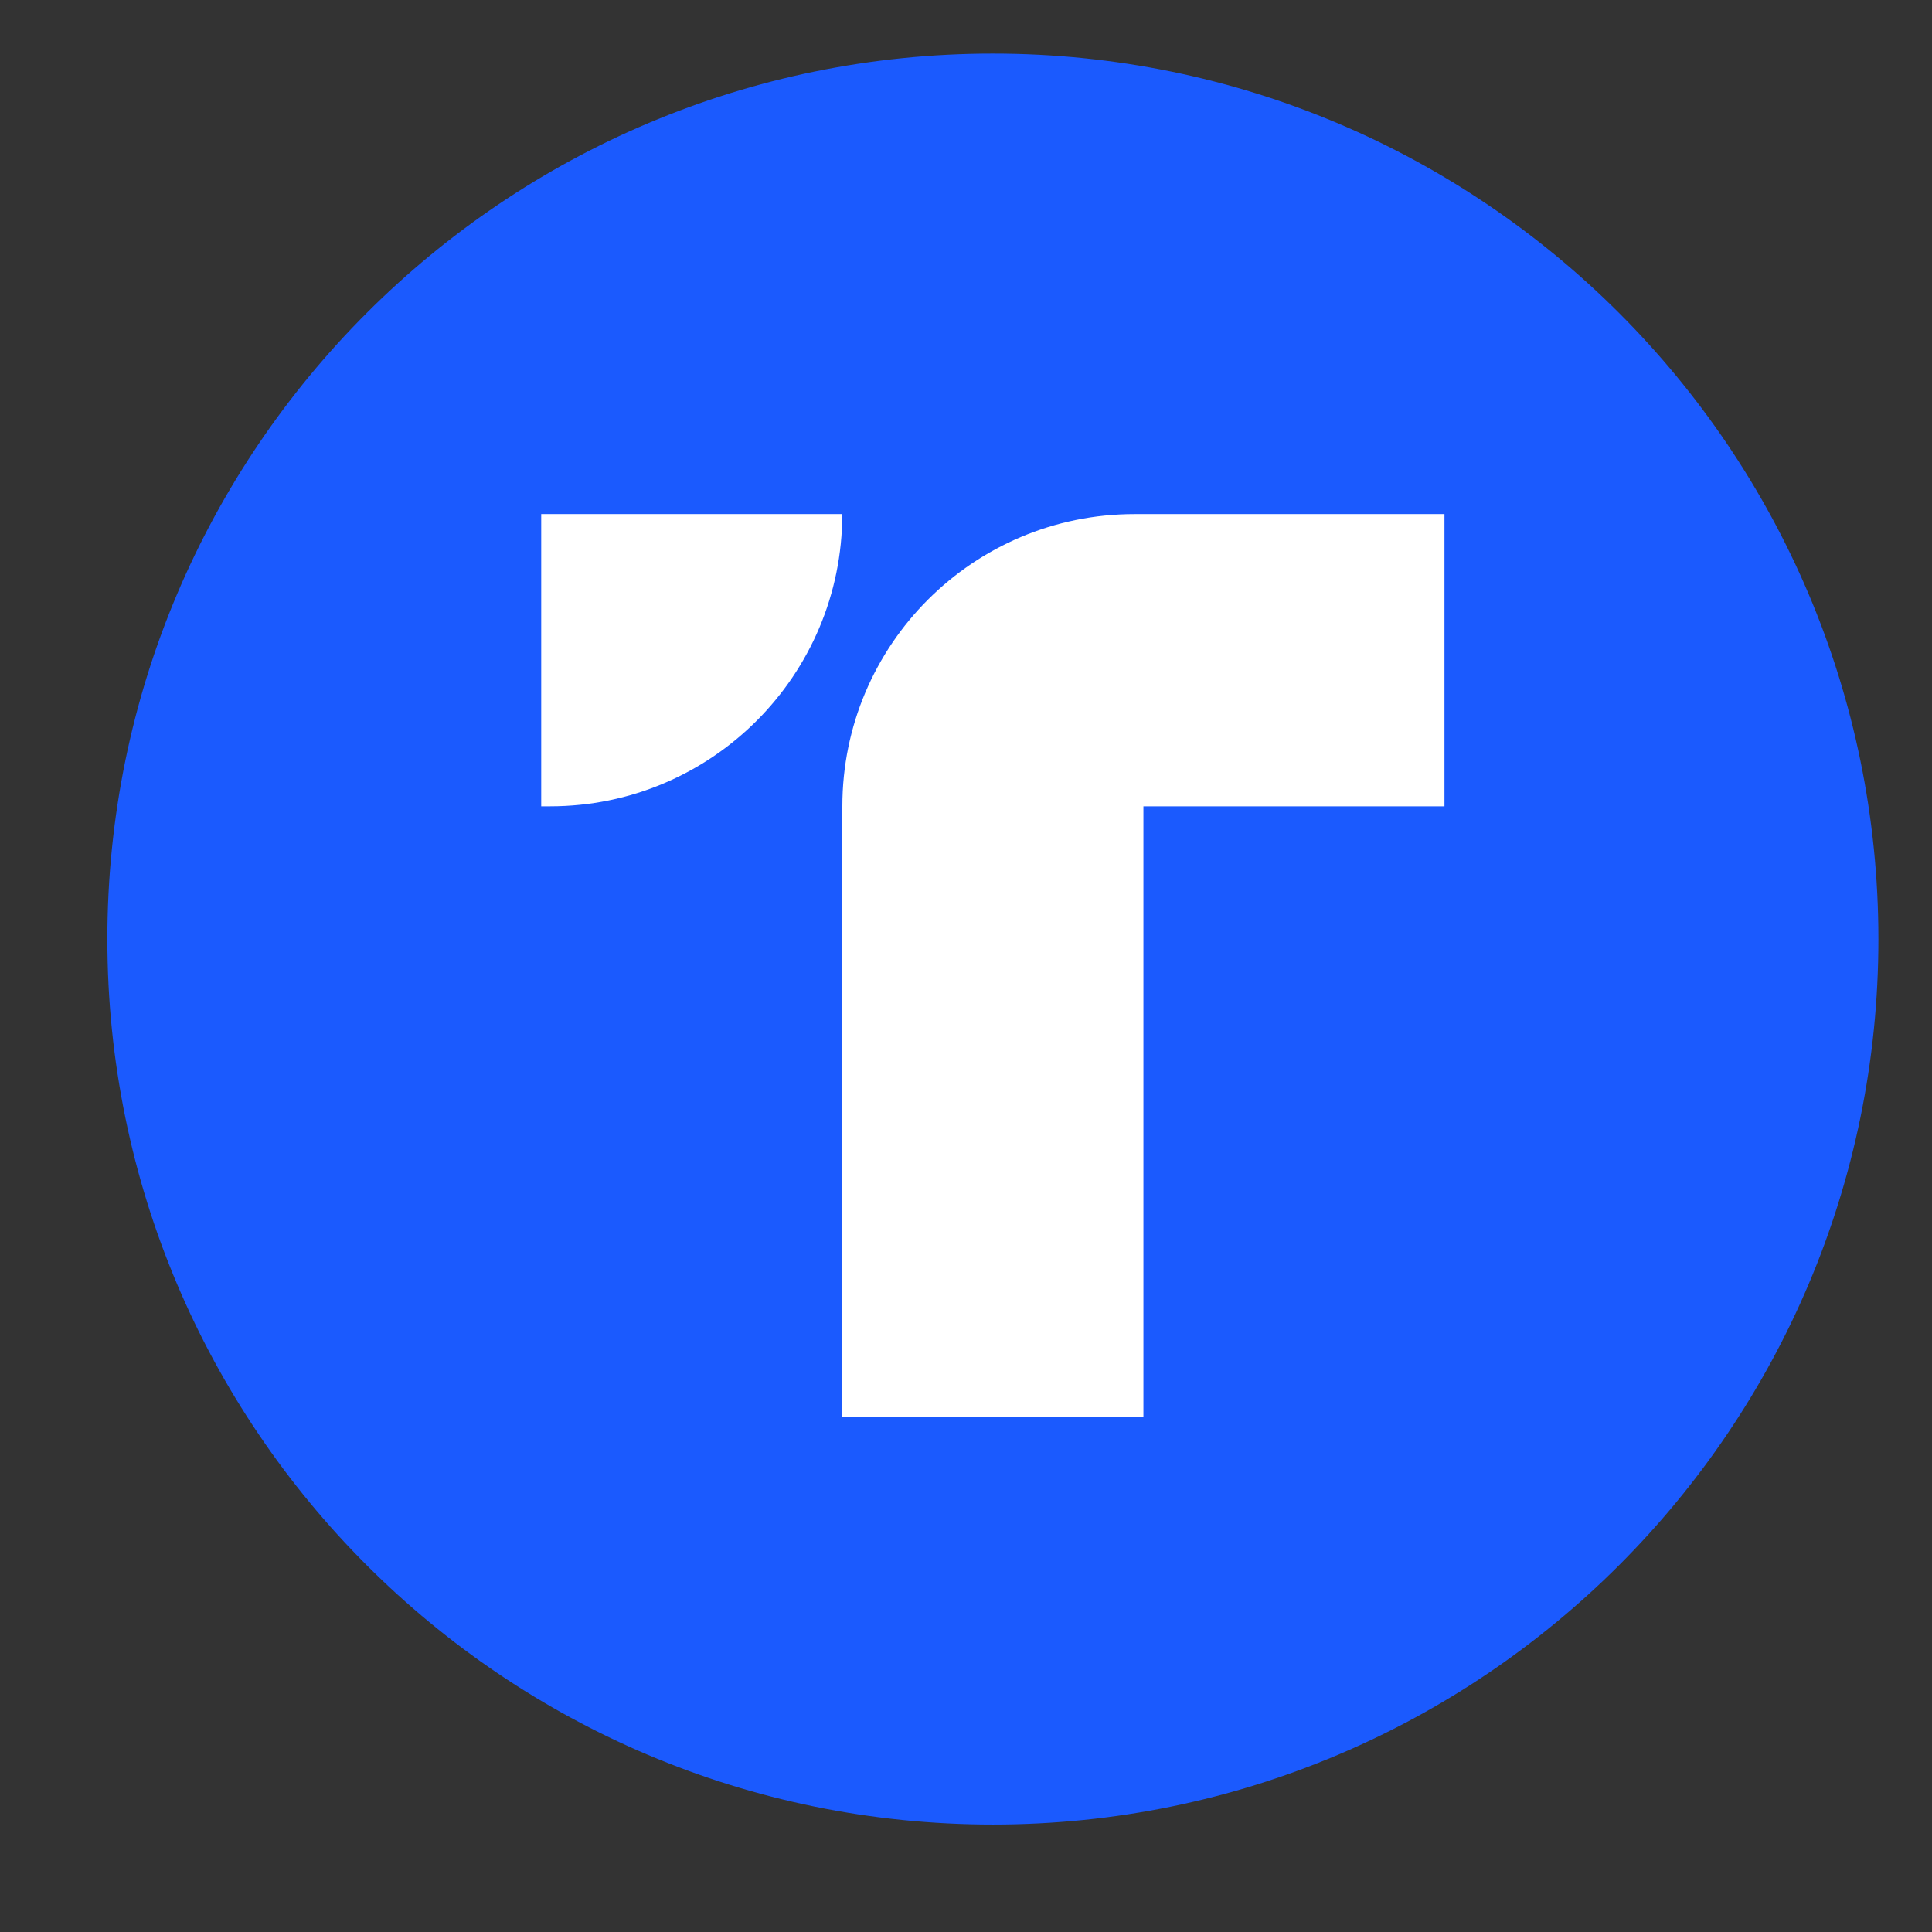 <svg width="23" height="23" viewBox="0 0 23 23" fill="none" xmlns="http://www.w3.org/2000/svg">
<rect x="0" y="0" width="23" height="23" fill="#333333" stroke="none"/>
<g clip-path="url(#clip0_144_124981)">
<g clip-path="url(#clip1_144_124981)">
<path d="M11.82 21.721C17.642 21.721 22.362 17.002 22.362 11.18C22.362 5.358 17.642 0.638 11.82 0.638C5.998 0.638 1.278 5.358 1.278 11.18C1.278 17.002 5.998 21.721 11.82 21.721Z" fill="#1B5AFE"/>
<path d="M10.027 6.12H6.443V9.599H6.549C8.47 9.599 10.027 8.041 10.027 6.12Z" fill="white"/>
<path d="M10.028 9.599C10.028 7.677 11.585 6.12 13.507 6.12H17.196V9.599H13.612V16.872H10.028V9.599Z" fill="white"/>
</g>
</g>
<defs>
<clipPath id="clip0_144_124981">
<rect width="22" height="22" fill="white" transform="translate(0.82 0.18)"/>
</clipPath>
<clipPath id="clip1_144_124981">
<rect width="22" height="22" fill="white" transform="translate(0.82 0.18)"/>
</clipPath>
</defs>
</svg>

